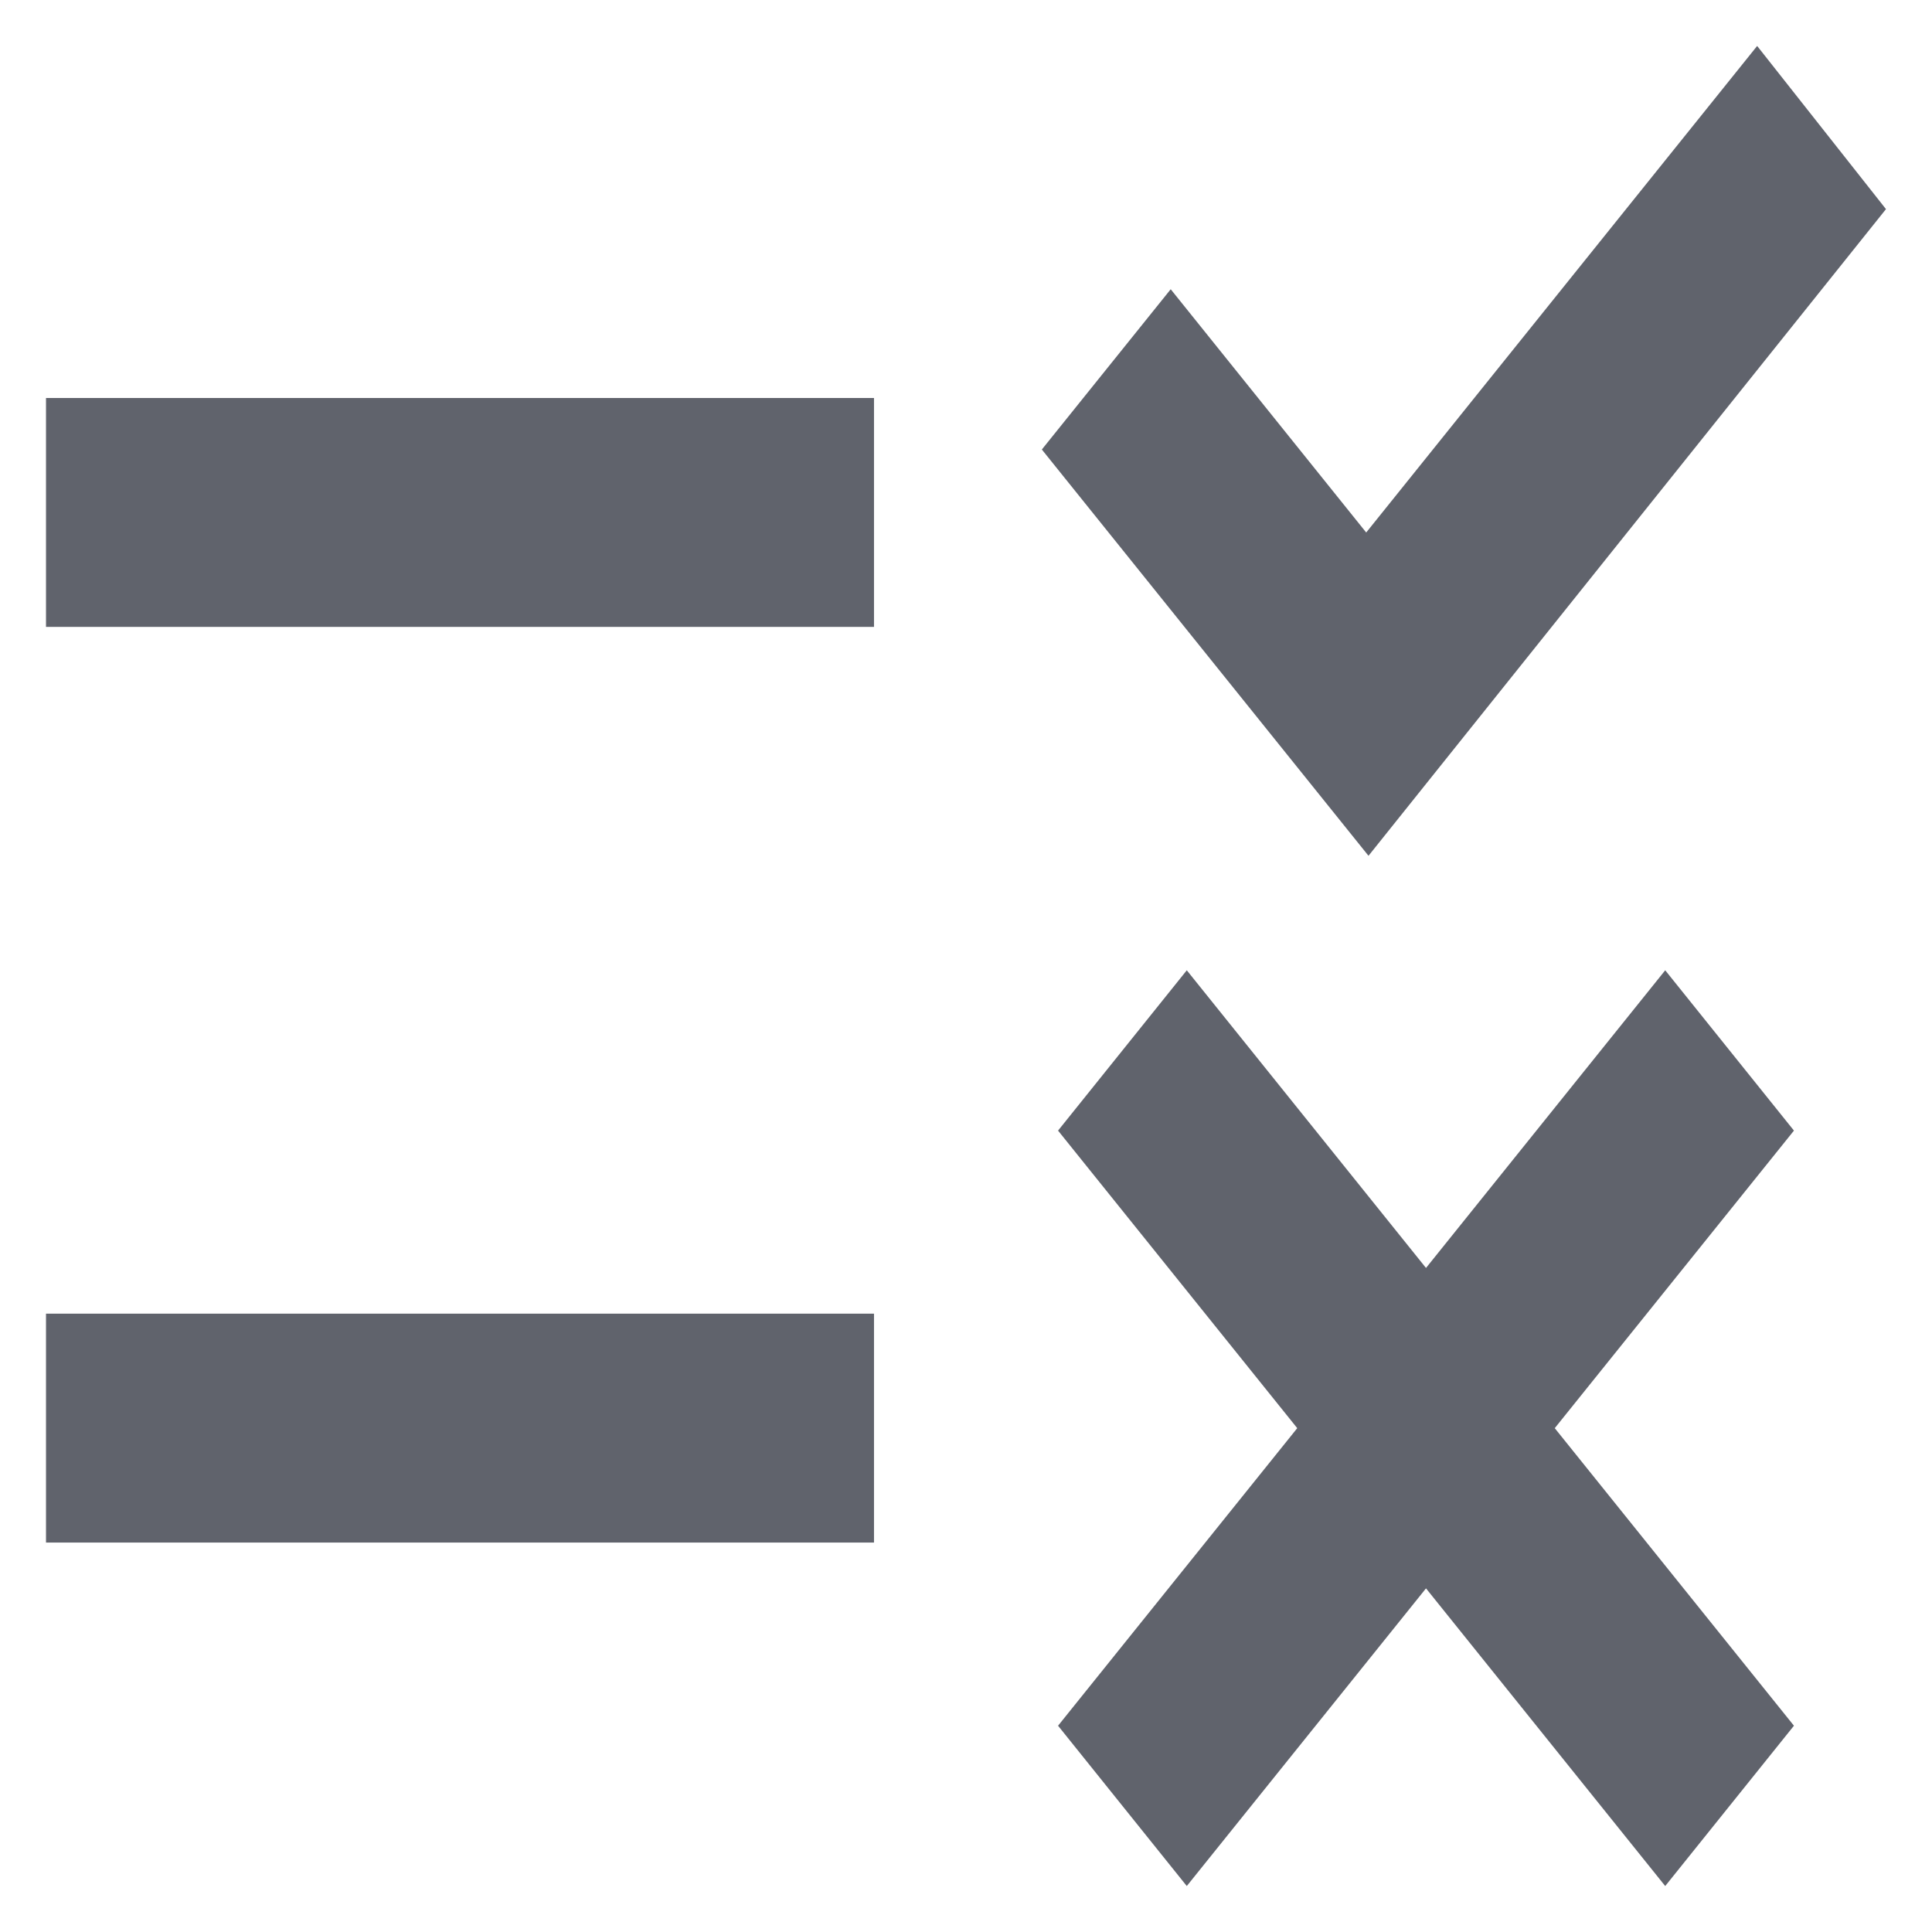 <svg width="21" height="21" viewBox="0 0 21 21" fill="none" xmlns="http://www.w3.org/2000/svg">
<path d="M12.142 12.289L12.9 11.345L15.11 14.095L15.5 14.58L15.89 14.095L18.1 11.345L18.858 12.289L16.51 15.21L16.259 15.523L16.51 15.837L18.858 18.758L18.1 19.702L15.89 16.952L15.5 16.467L15.11 16.952L12.9 19.702L12.142 18.758L14.49 15.837L14.742 15.523L14.49 15.21L12.142 12.289ZM11.966 4.886L12.725 3.942L14.46 6.101L14.85 6.586L15.24 6.101L19.096 1.302L19.861 2.271L14.874 8.503L11.966 4.886ZM1 16.267V14.779H9V16.267H1ZM1 6.314V4.826H9V6.314H1Z" fill="#60636C" stroke="#60636C"/>
</svg>
